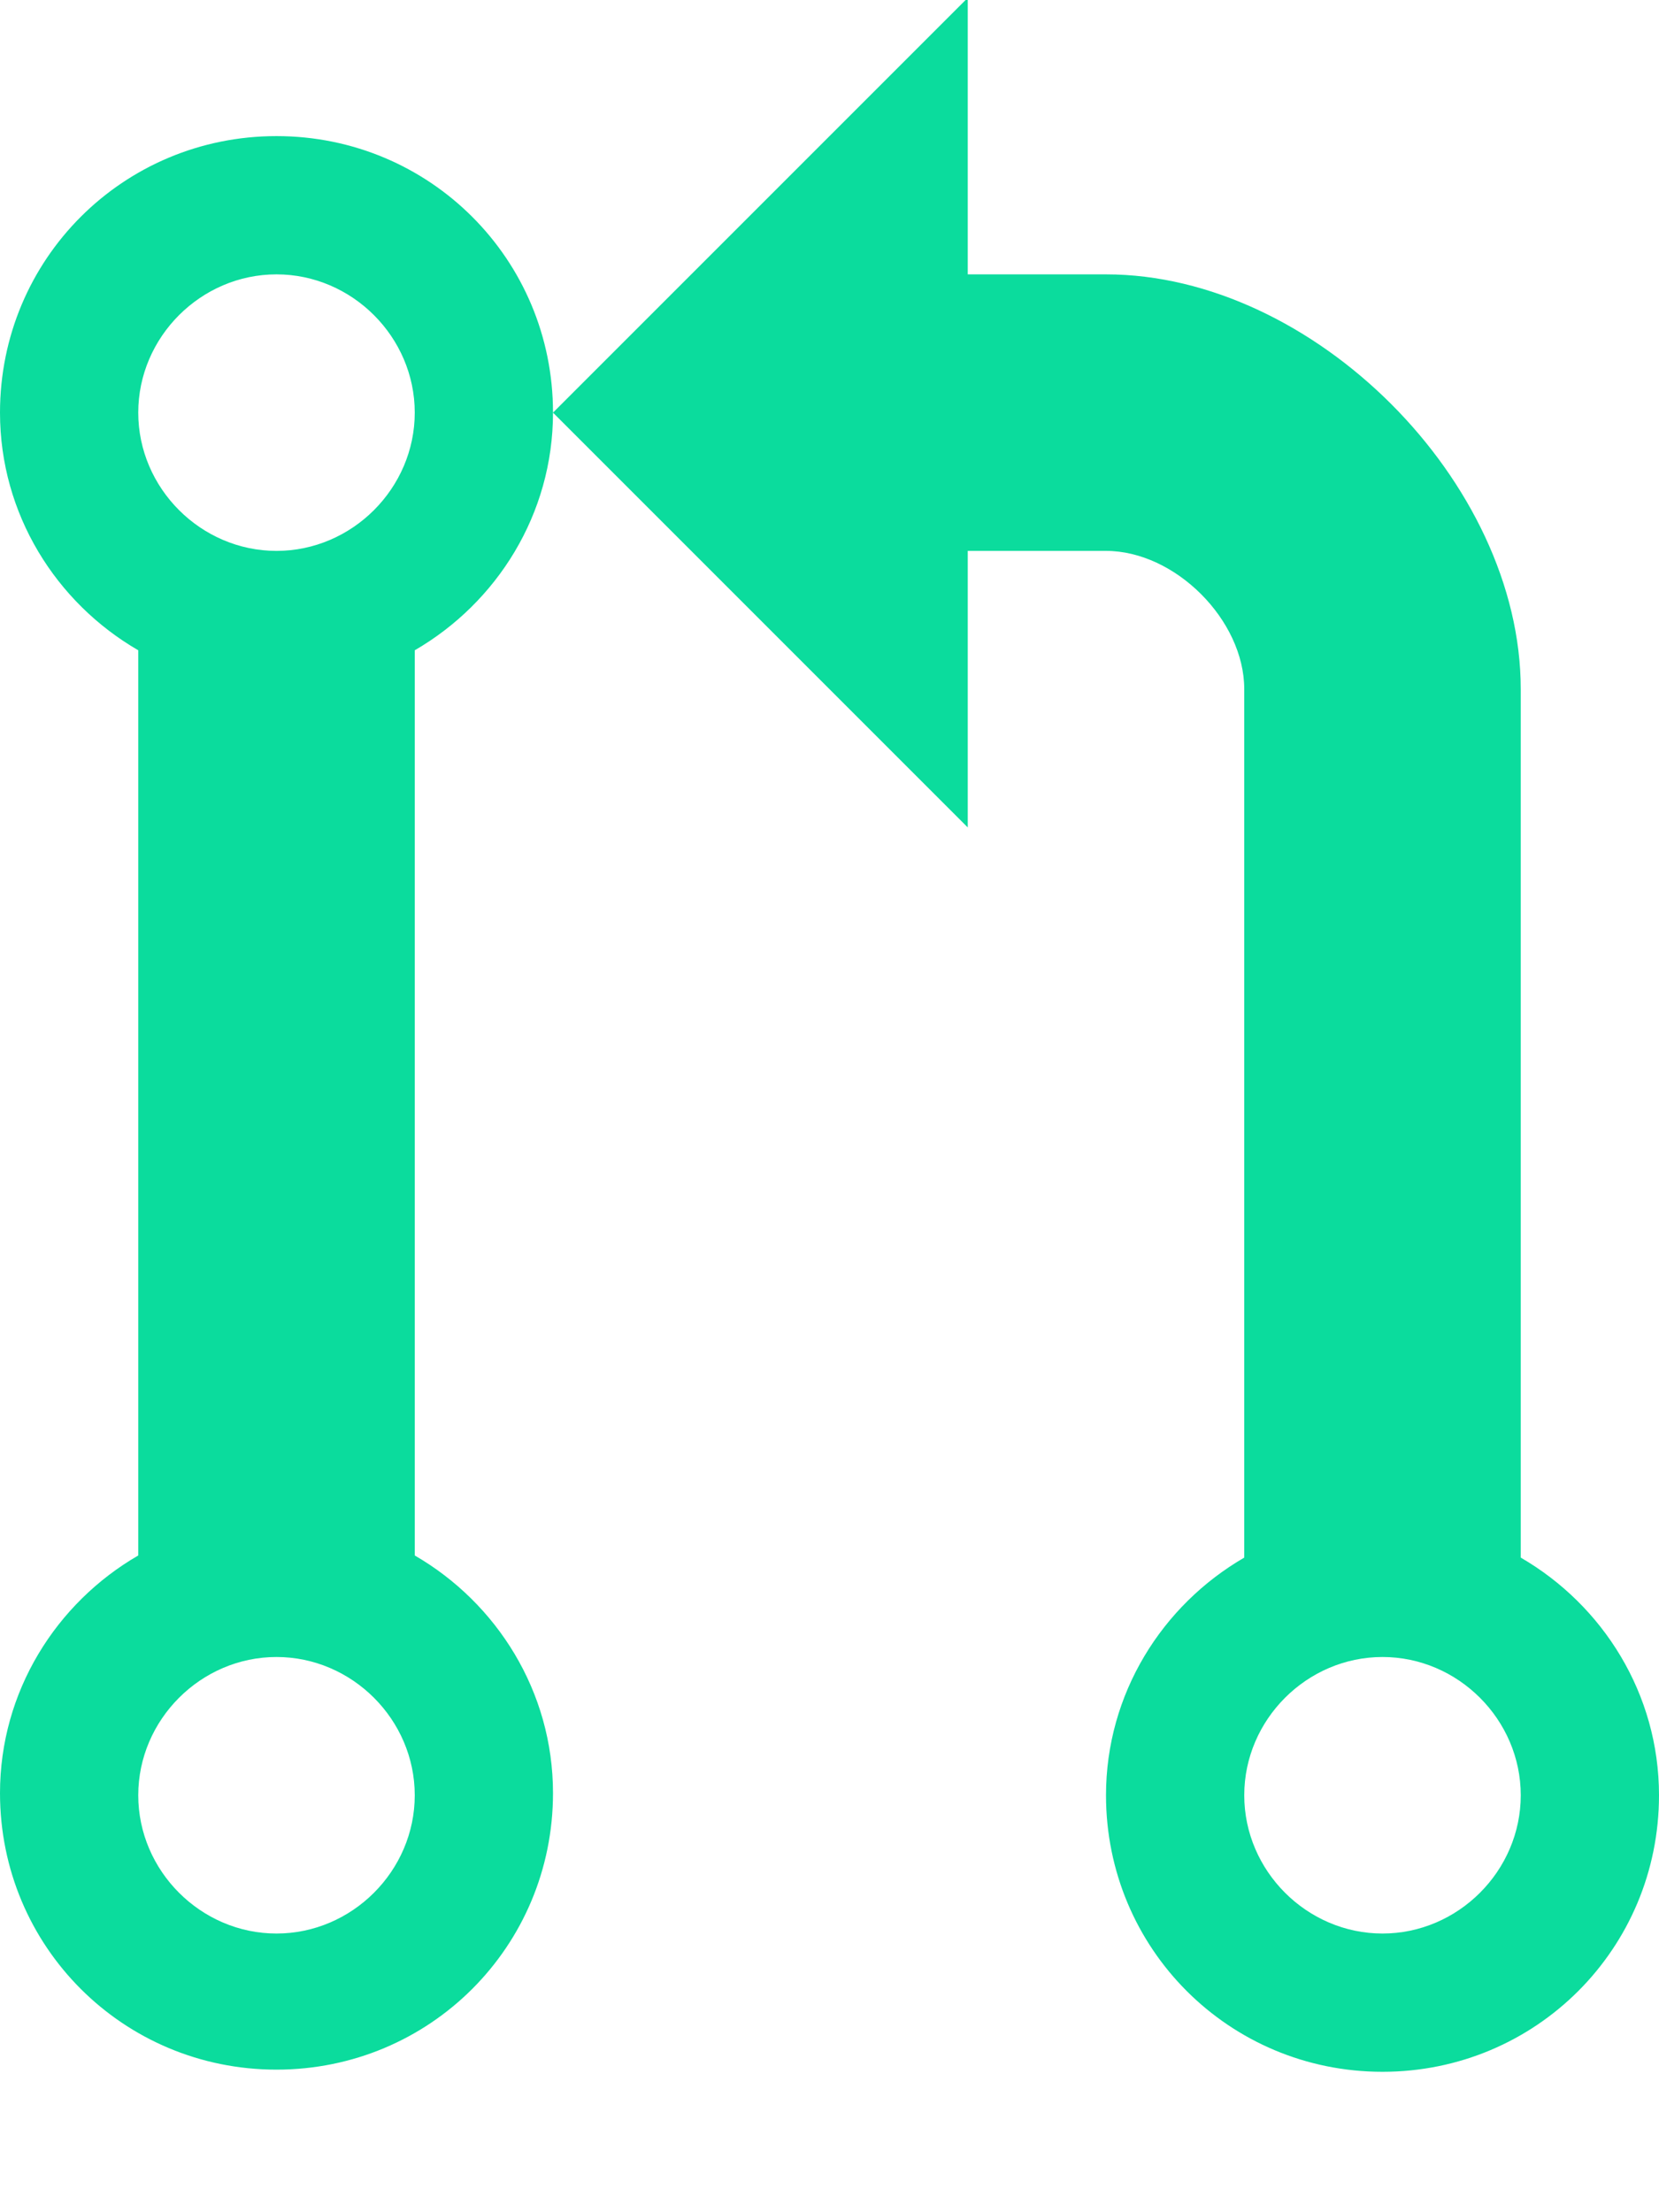 <svg xmlns="http://www.w3.org/2000/svg" height="1024" width="768" style=""><rect id="backgroundrect" width="100%" height="100%" x="0" y="0" fill="none" stroke="none"/>
  
<g class="currentLayer" style=""><title>Layer 1</title><path d="M704,721 s0,-306 0,-402 s-96,-192 -192,-192 c-64,0 -64,0 -64,0 v-128 l-192,192 l192,192 v-128 s32,0 64,0 s64,32 64,64 s0,402 0,402 c-38,22 -64,63 -64,110 c0,71 57,128 128,128 s128,-57 128,-128 c0,-47 -26,-88 -64,-110 zm-64,174 c-35,0 -64,-29 -64,-64 s29,-64 64,-64 s64,29 64,64 s-29,64 -64,64 zm-512,-832 c-71,0 -128,57 -128,128 c0,47 26,88 64,110 v419 c-38,22 -64,63 -64,110 c0,71 57,128 128,128 s128,-57 128,-128 c0,-47 -26,-88 -64,-110 v-419 c38,-22 64,-63 64,-110 c0,-71 -57,-128 -128,-128 zm0,832 c-35,0 -64,-29 -64,-64 s29,-64 64,-64 s64,29 64,64 s-29,64 -64,64 zm0,-640 c-35,0 -64,-29 -64,-64 s29,-64 64,-64 s64,29 64,64 s-29,64 -64,64 z" id="svg_1" class="selected" fill-opacity="1" fill="#0bdc9d"/></g></svg>